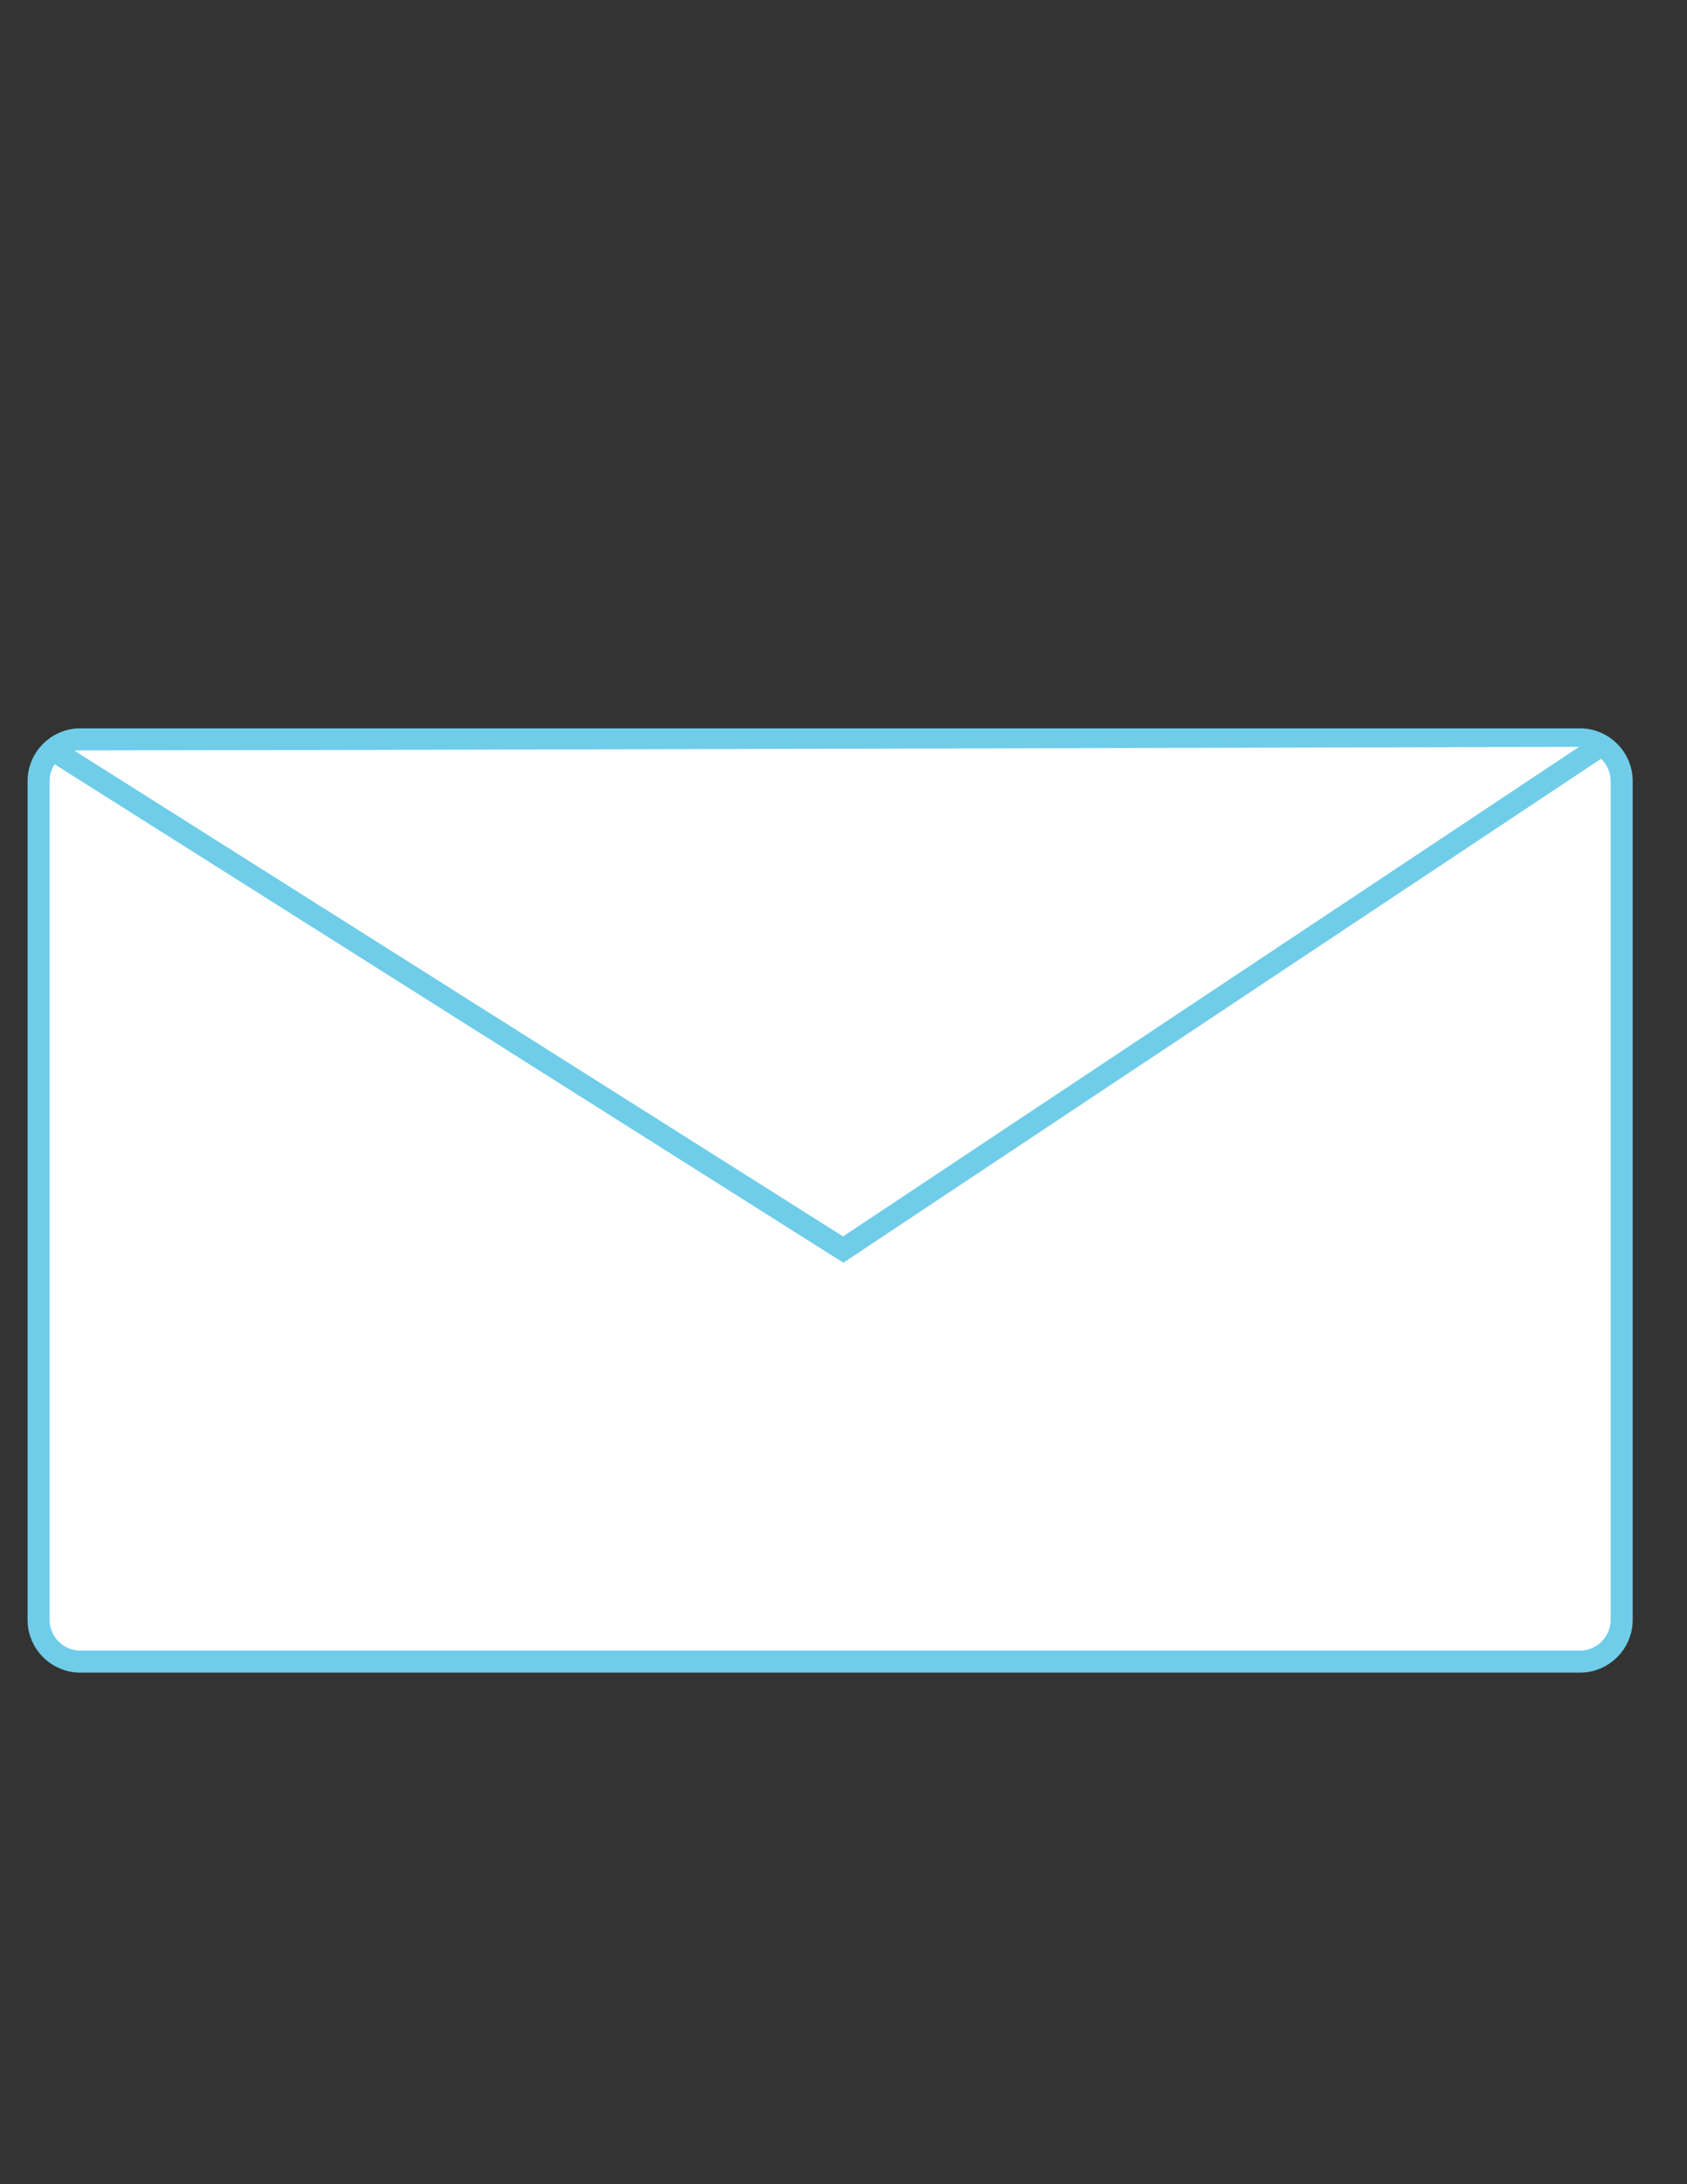 <?xml version="1.0" encoding="utf-8"?>
<!-- Generator: Adobe Illustrator 18.1.0, SVG Export Plug-In . SVG Version: 6.00 Build 0)  -->
<svg version="1.1" id="Layer_1" xmlns="http://www.w3.org/2000/svg" xmlns:xlink="http://www.w3.org/1999/xlink" x="0px" y="0px"
	 viewBox="0 0 612 792" enable-background="new 0 0 612 792" xml:space="preserve">
<rect x="0" y="0" width="612" height="792" fill="#333333" stroke="none"/>
<g>
	<path fill="#FFFFFF" stroke="#6FCDE9" stroke-width="8" stroke-miterlimit="10" d="M573.2,602.5H29.1c-8.3,0-15.1-6.8-15.1-15.1
		V283.2c0-8.3,6.8-15.1,15.1-15.1h544.1c8.3,0,15.1,6.8,15.1,15.1v304.2C588.3,595.7,581.5,602.5,573.2,602.5z"/>
	<polyline fill="#FFFFFF" stroke="#6FCDE9" stroke-width="8" stroke-miterlimit="10" points="19.5,272.2 305.9,453.1 580.1,270.8 	
		"/>
</g>
</svg>
